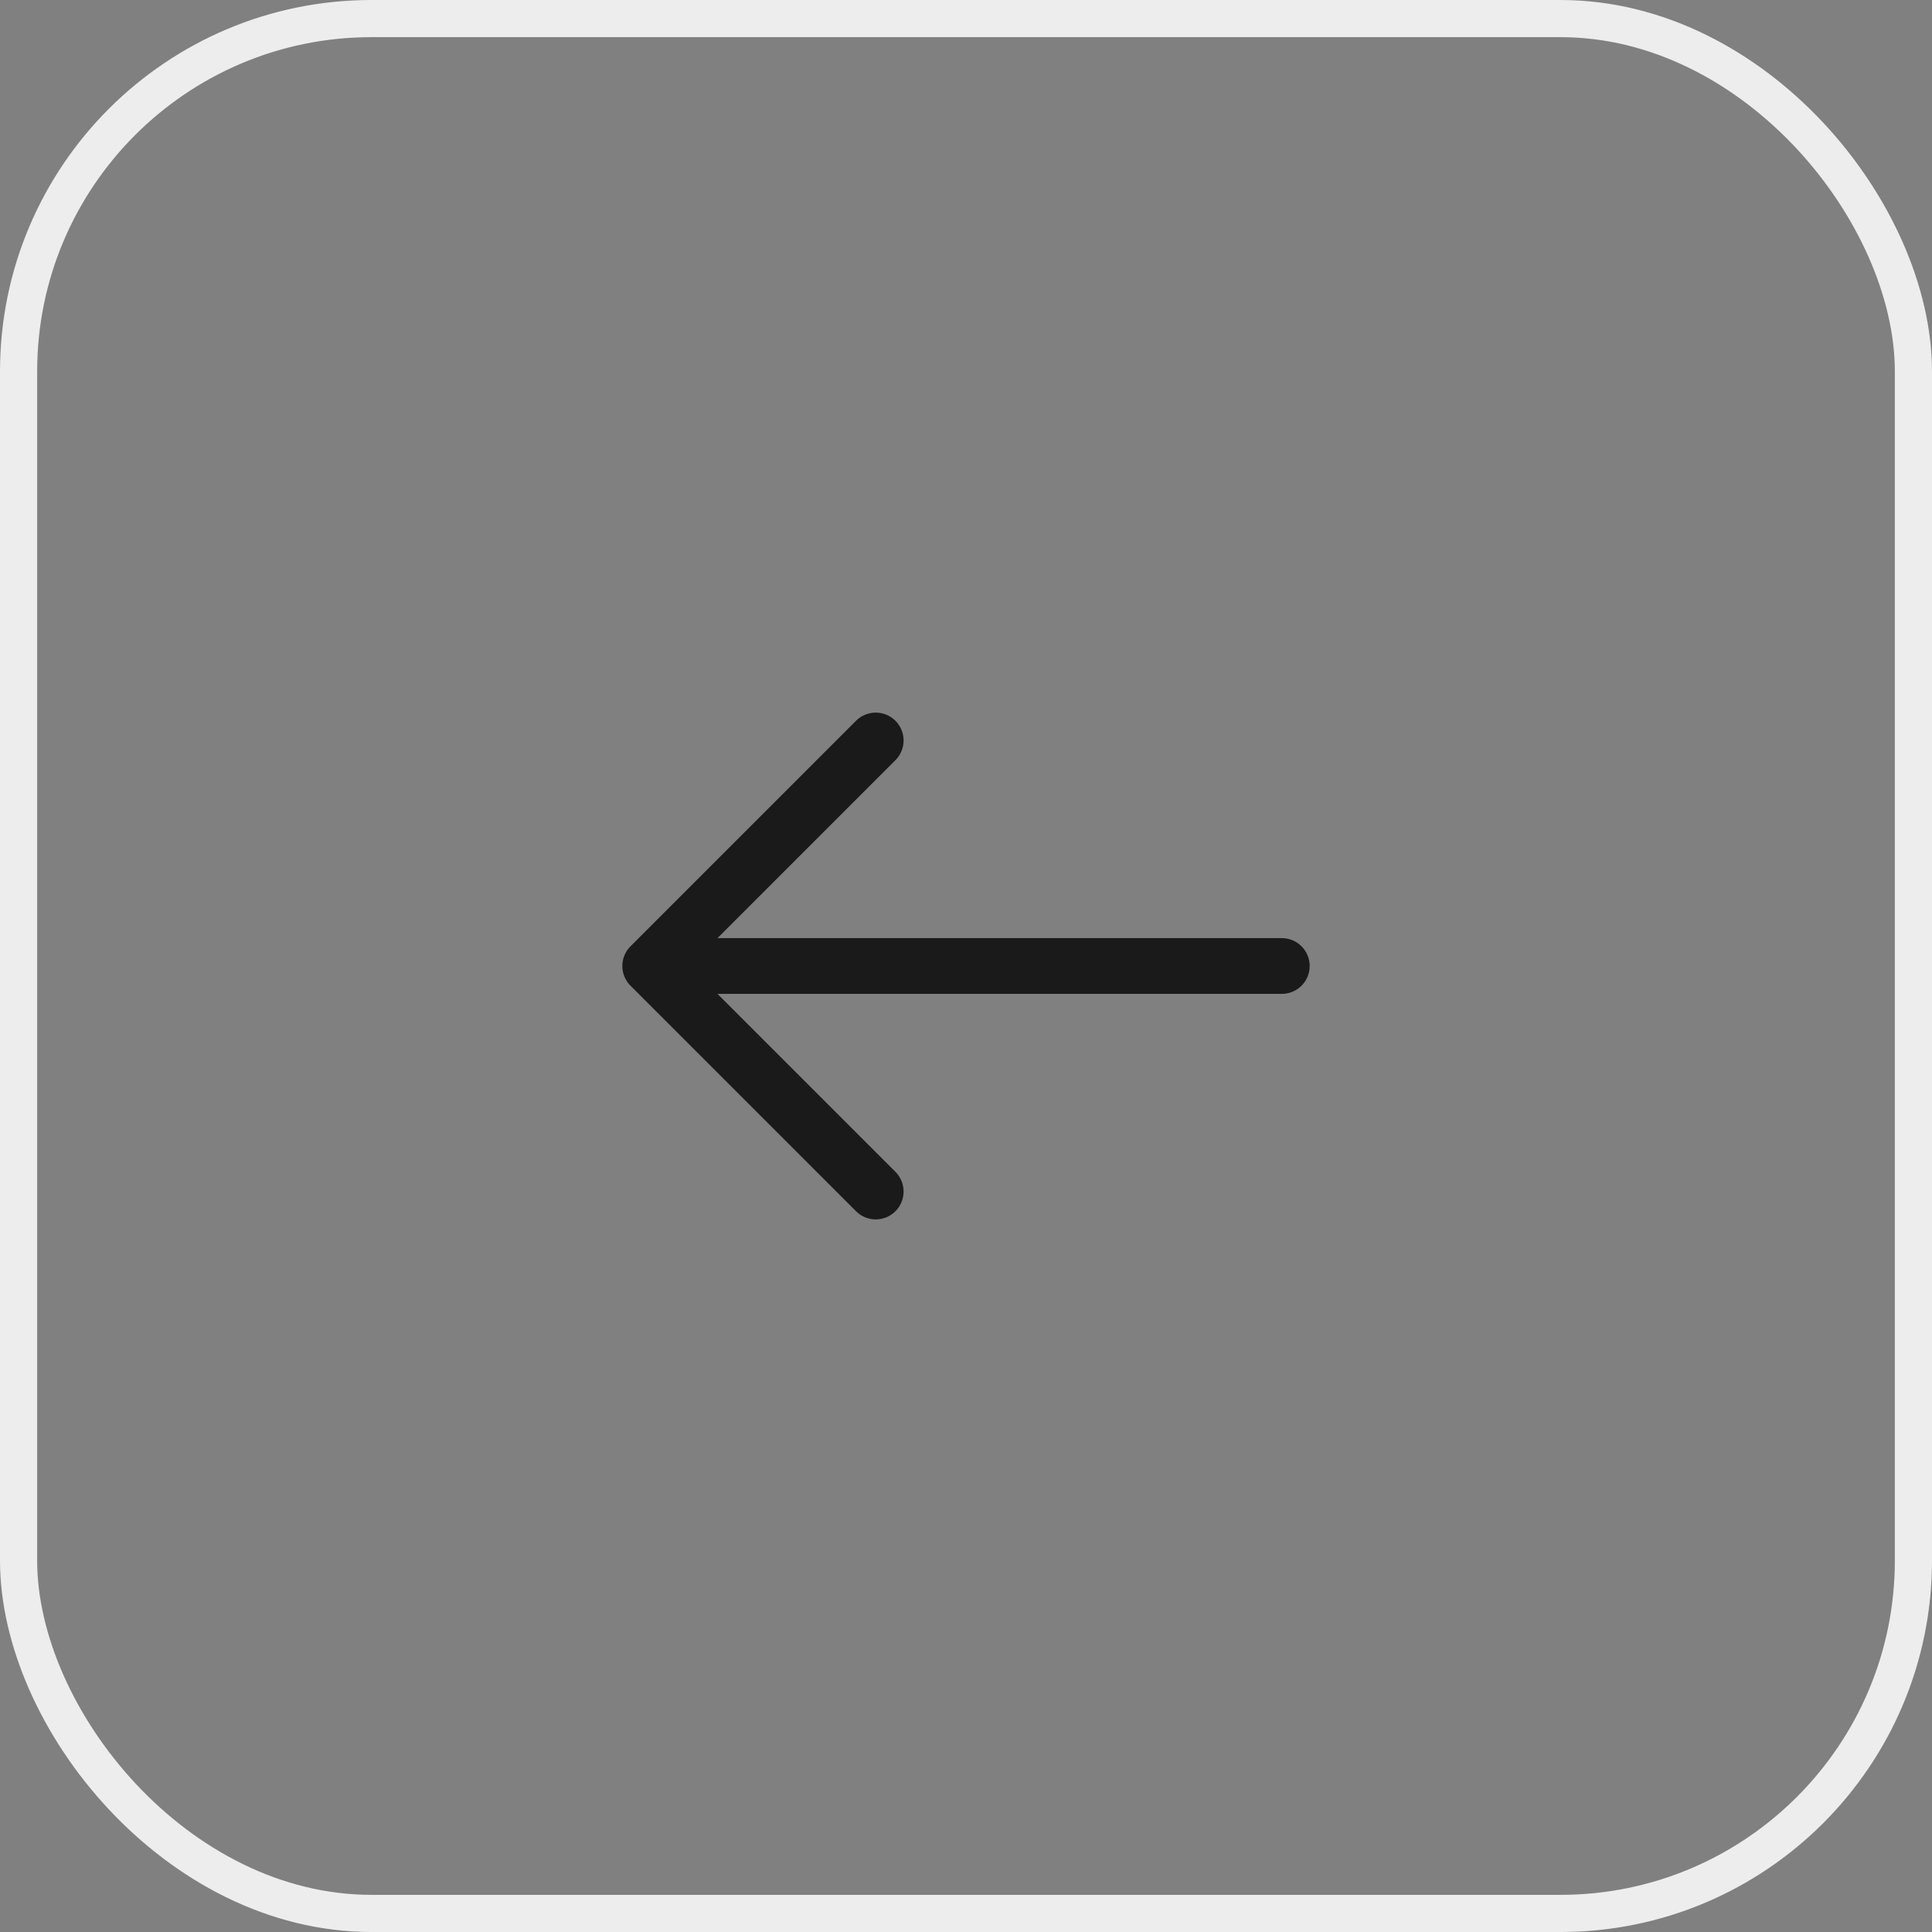 <svg width="52" height="52" viewBox="0 0 52 52" fill="none" xmlns="http://www.w3.org/2000/svg">
    <rect x="0" y="0" width="52" height="52" fill="#808080" stroke="none"/>
    <rect x="0.5" y="0.5" width="51" height="51" rx="9.5" stroke="#EDEDED"/>
    <path d="M23.57 19.93L17.5 26L23.57 32.07" stroke="#1A1A1A" stroke-width="1.5" stroke-miterlimit="10" stroke-linecap="round" stroke-linejoin="round"/>
    <path d="M34.5 26H17.67" stroke="#1A1A1A" stroke-width="1.5" stroke-miterlimit="10" stroke-linecap="round" stroke-linejoin="round"/>
</svg>
